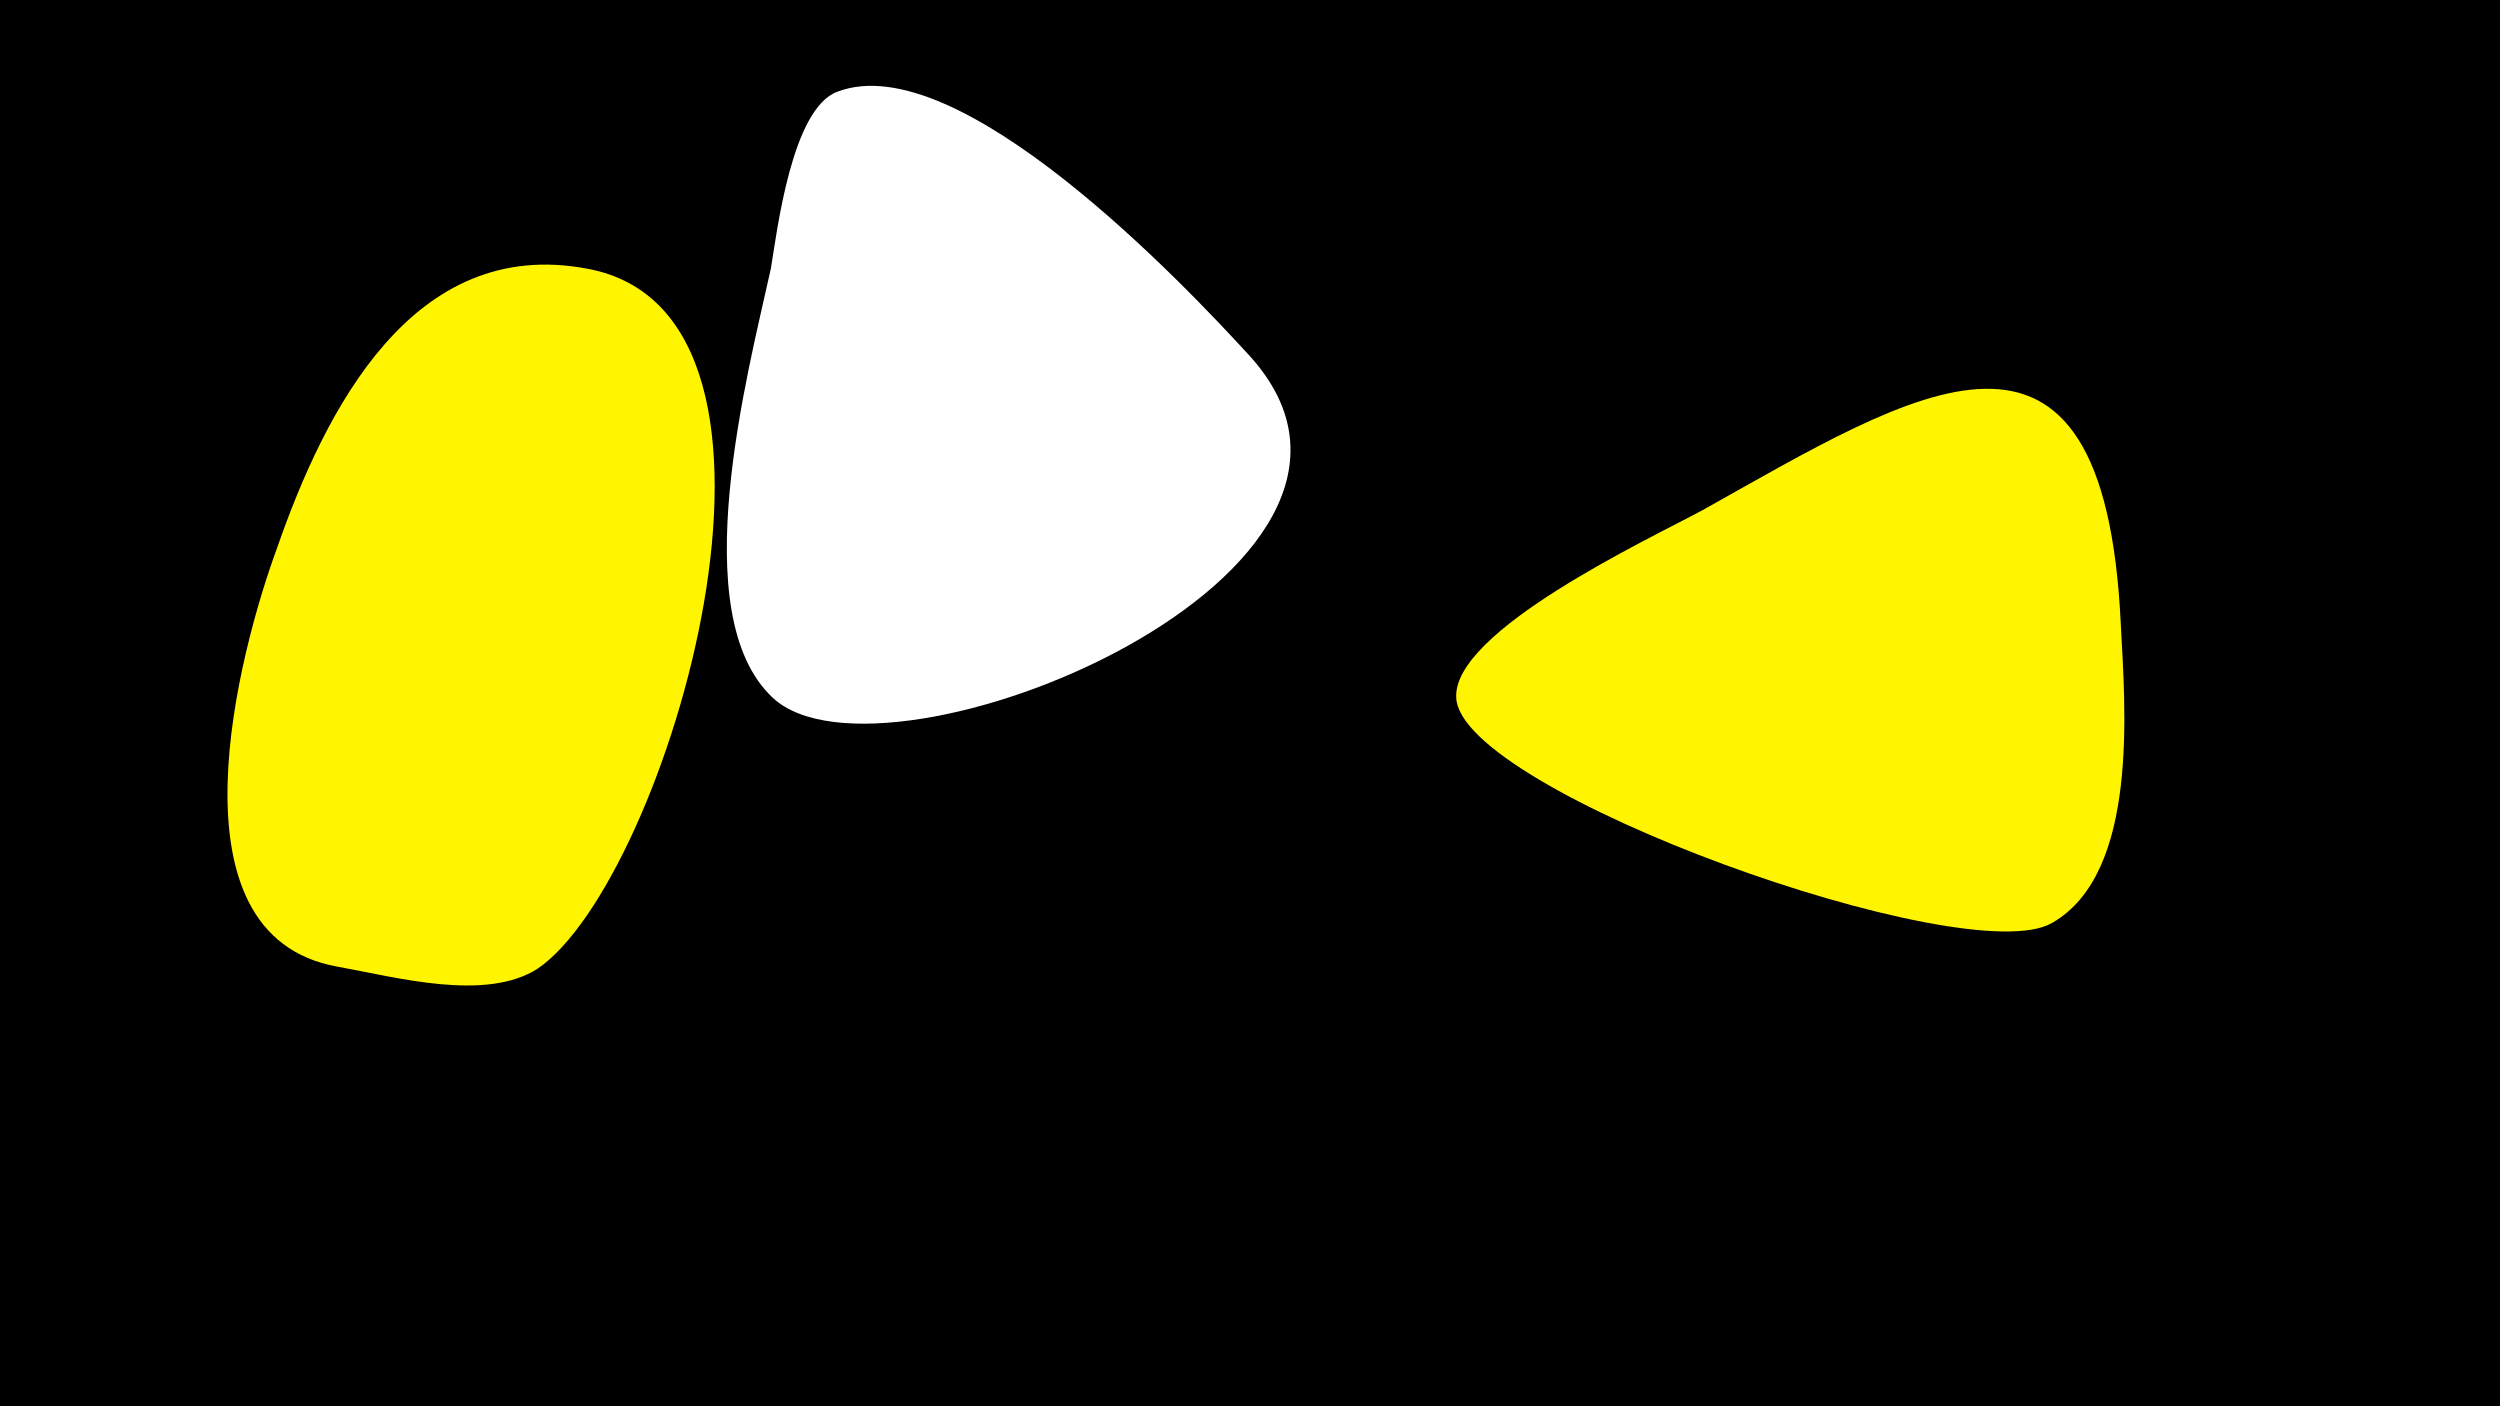 <svg width="1200" height="675" viewBox="-500 -500 1200 675" xmlns="http://www.w3.org/2000/svg"><path d="M-500-500h1200v675h-1200z" fill="#000"/><path d="M-218-371c-84-16-126 68-149 134-18 49-55 186 29 201 28 5 71 17 96 1 62-42 143-314 24-336z"  fill="#fff500" /><path d="M100-329c-32-35-140-149-198-127-22 8-29 67-32 85-11 50-42 166 1 206 54 50 322-61 229-164z"  fill="#fff" /><path d="M518-200c-8-172-99-112-201-55-26 14-120 58-118 90 2 45 245 132 286 108 42-24 35-104 33-143z"  fill="#fff500" /></svg>